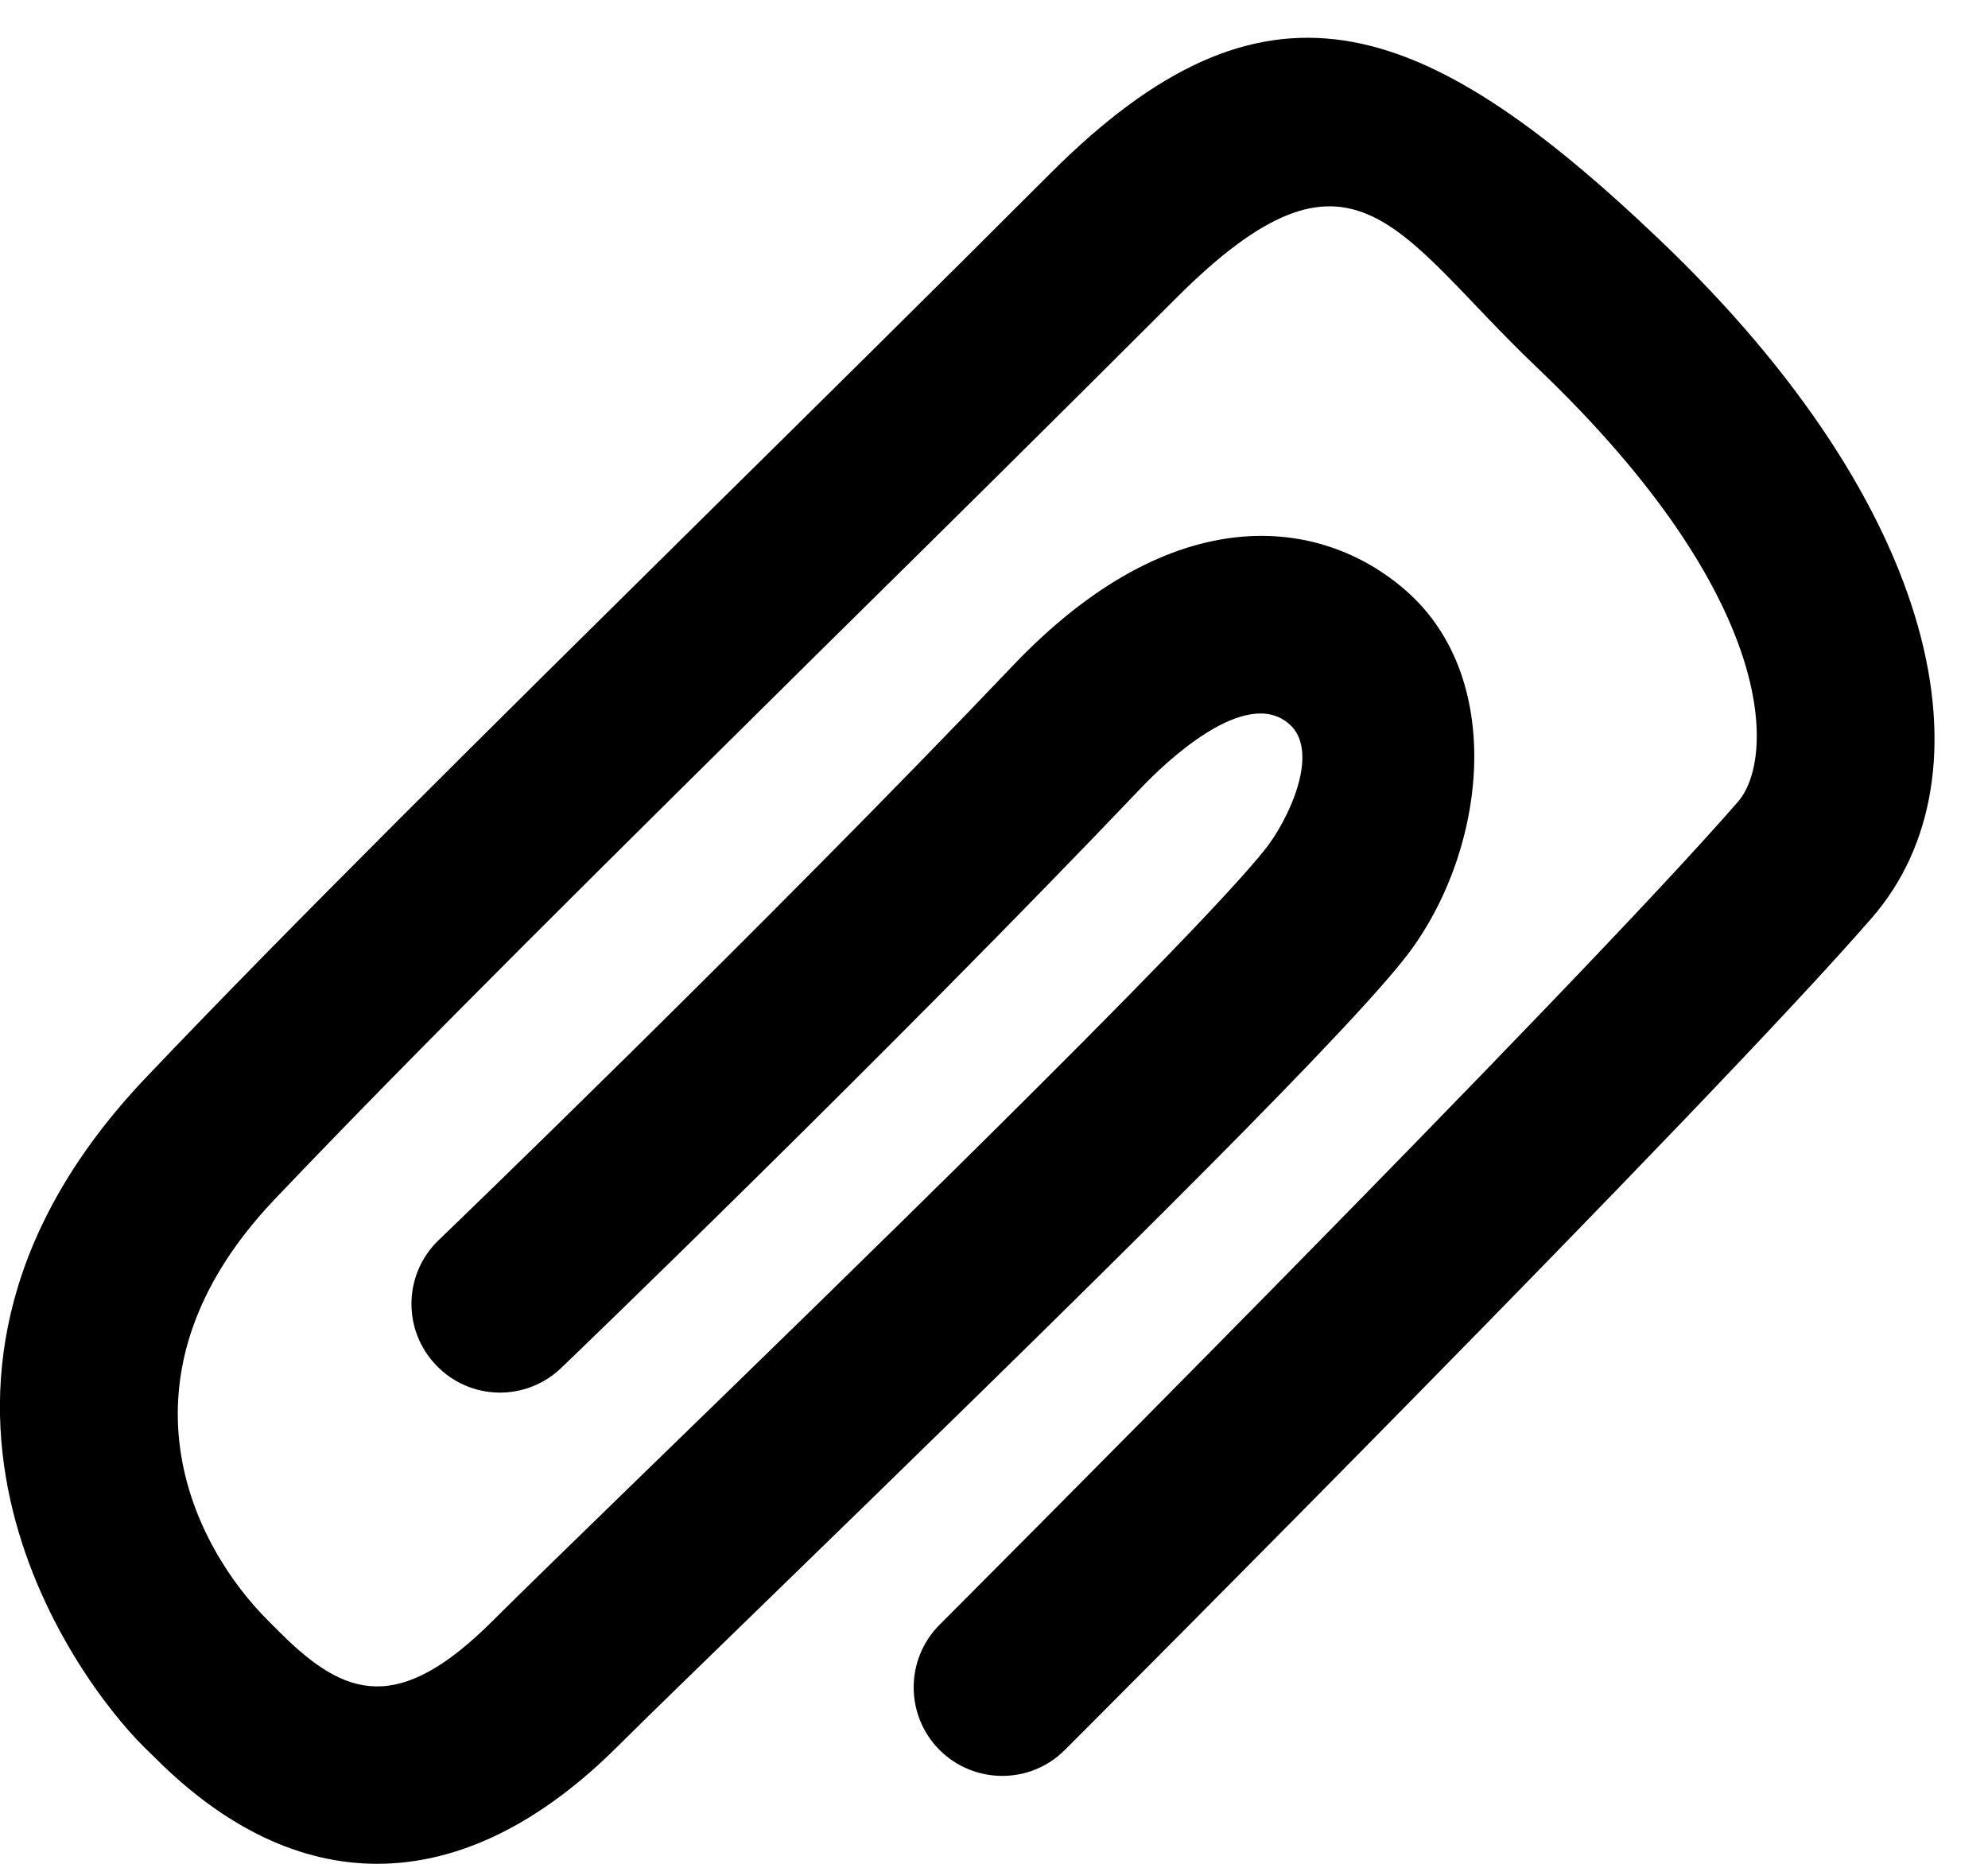 <?xml version="1.0" encoding="utf-8"?>
<!-- Generator: Adobe Illustrator 16.0.4, SVG Export Plug-In . SVG Version: 6.00 Build 0)  -->
<!DOCTYPE svg PUBLIC "-//W3C//DTD SVG 1.1//EN" "http://www.w3.org/Graphics/SVG/1.1/DTD/svg11.dtd">
<svg version="1.1" xmlns="http://www.w3.org/2000/svg" xmlns:xlink="http://www.w3.org/1999/xlink" x="0px" y="0px" viewBox="0 0 16 15" enable-background="new 0 0 16 15" xml:space="preserve">
	<g>
		<path class="link" d="M3.036,15c-0.614,0-1.219-0.283-1.788-0.853l-0.083-0.081c-0.586-0.578-2.305-2.957,0.008-5.392c1.165-1.226,2.771-2.813,4.471-4.493C6.558,3.279,7.509,2.34,8.455,1.394c1.708-1.707,2.957-1.317,4.894,0.528c2.288,2.178,2.707,4.322,1.718,5.463C13.752,8.9,8.781,13.873,8.57,14.084c-0.278,0.278-0.729,0.278-1.008,0c-0.278-0.279-0.278-0.729,0-1.008c0.051-0.052,5.146-5.148,6.427-6.625c0.294-0.339,0.339-1.629-1.624-3.498C11.236,1.877,10.9,0.964,9.463,2.402C8.515,3.35,7.562,4.292,6.646,5.195C4.955,6.868,3.356,8.447,2.207,9.656c-1.349,1.422-0.656,2.788-0.041,3.395l0.089,0.089c0.524,0.522,0.952,0.665,1.718-0.103c0.213-0.213,0.656-0.643,1.213-1.185C6.729,10.354,9.6,7.564,10.18,6.838c0.185-0.23,0.453-0.787,0.196-1.011c-0.353-0.31-1.003,0.315-1.192,0.514c-2.011,2.112-4.639,4.643-4.666,4.667c-0.283,0.273-0.734,0.266-1.007-0.02c-0.273-0.283-0.265-0.734,0.019-1.007c0.026-0.024,2.633-2.535,4.622-4.624c1.291-1.356,2.481-1.201,3.163-0.604c0.831,0.727,0.636,2.154-0.021,2.974c-0.586,0.735-2.847,2.946-5.113,5.147c-0.55,0.535-0.988,0.96-1.199,1.17C4.346,14.682,3.687,15,3.036,15L3.036,15z"/>
	</g>
</svg>
